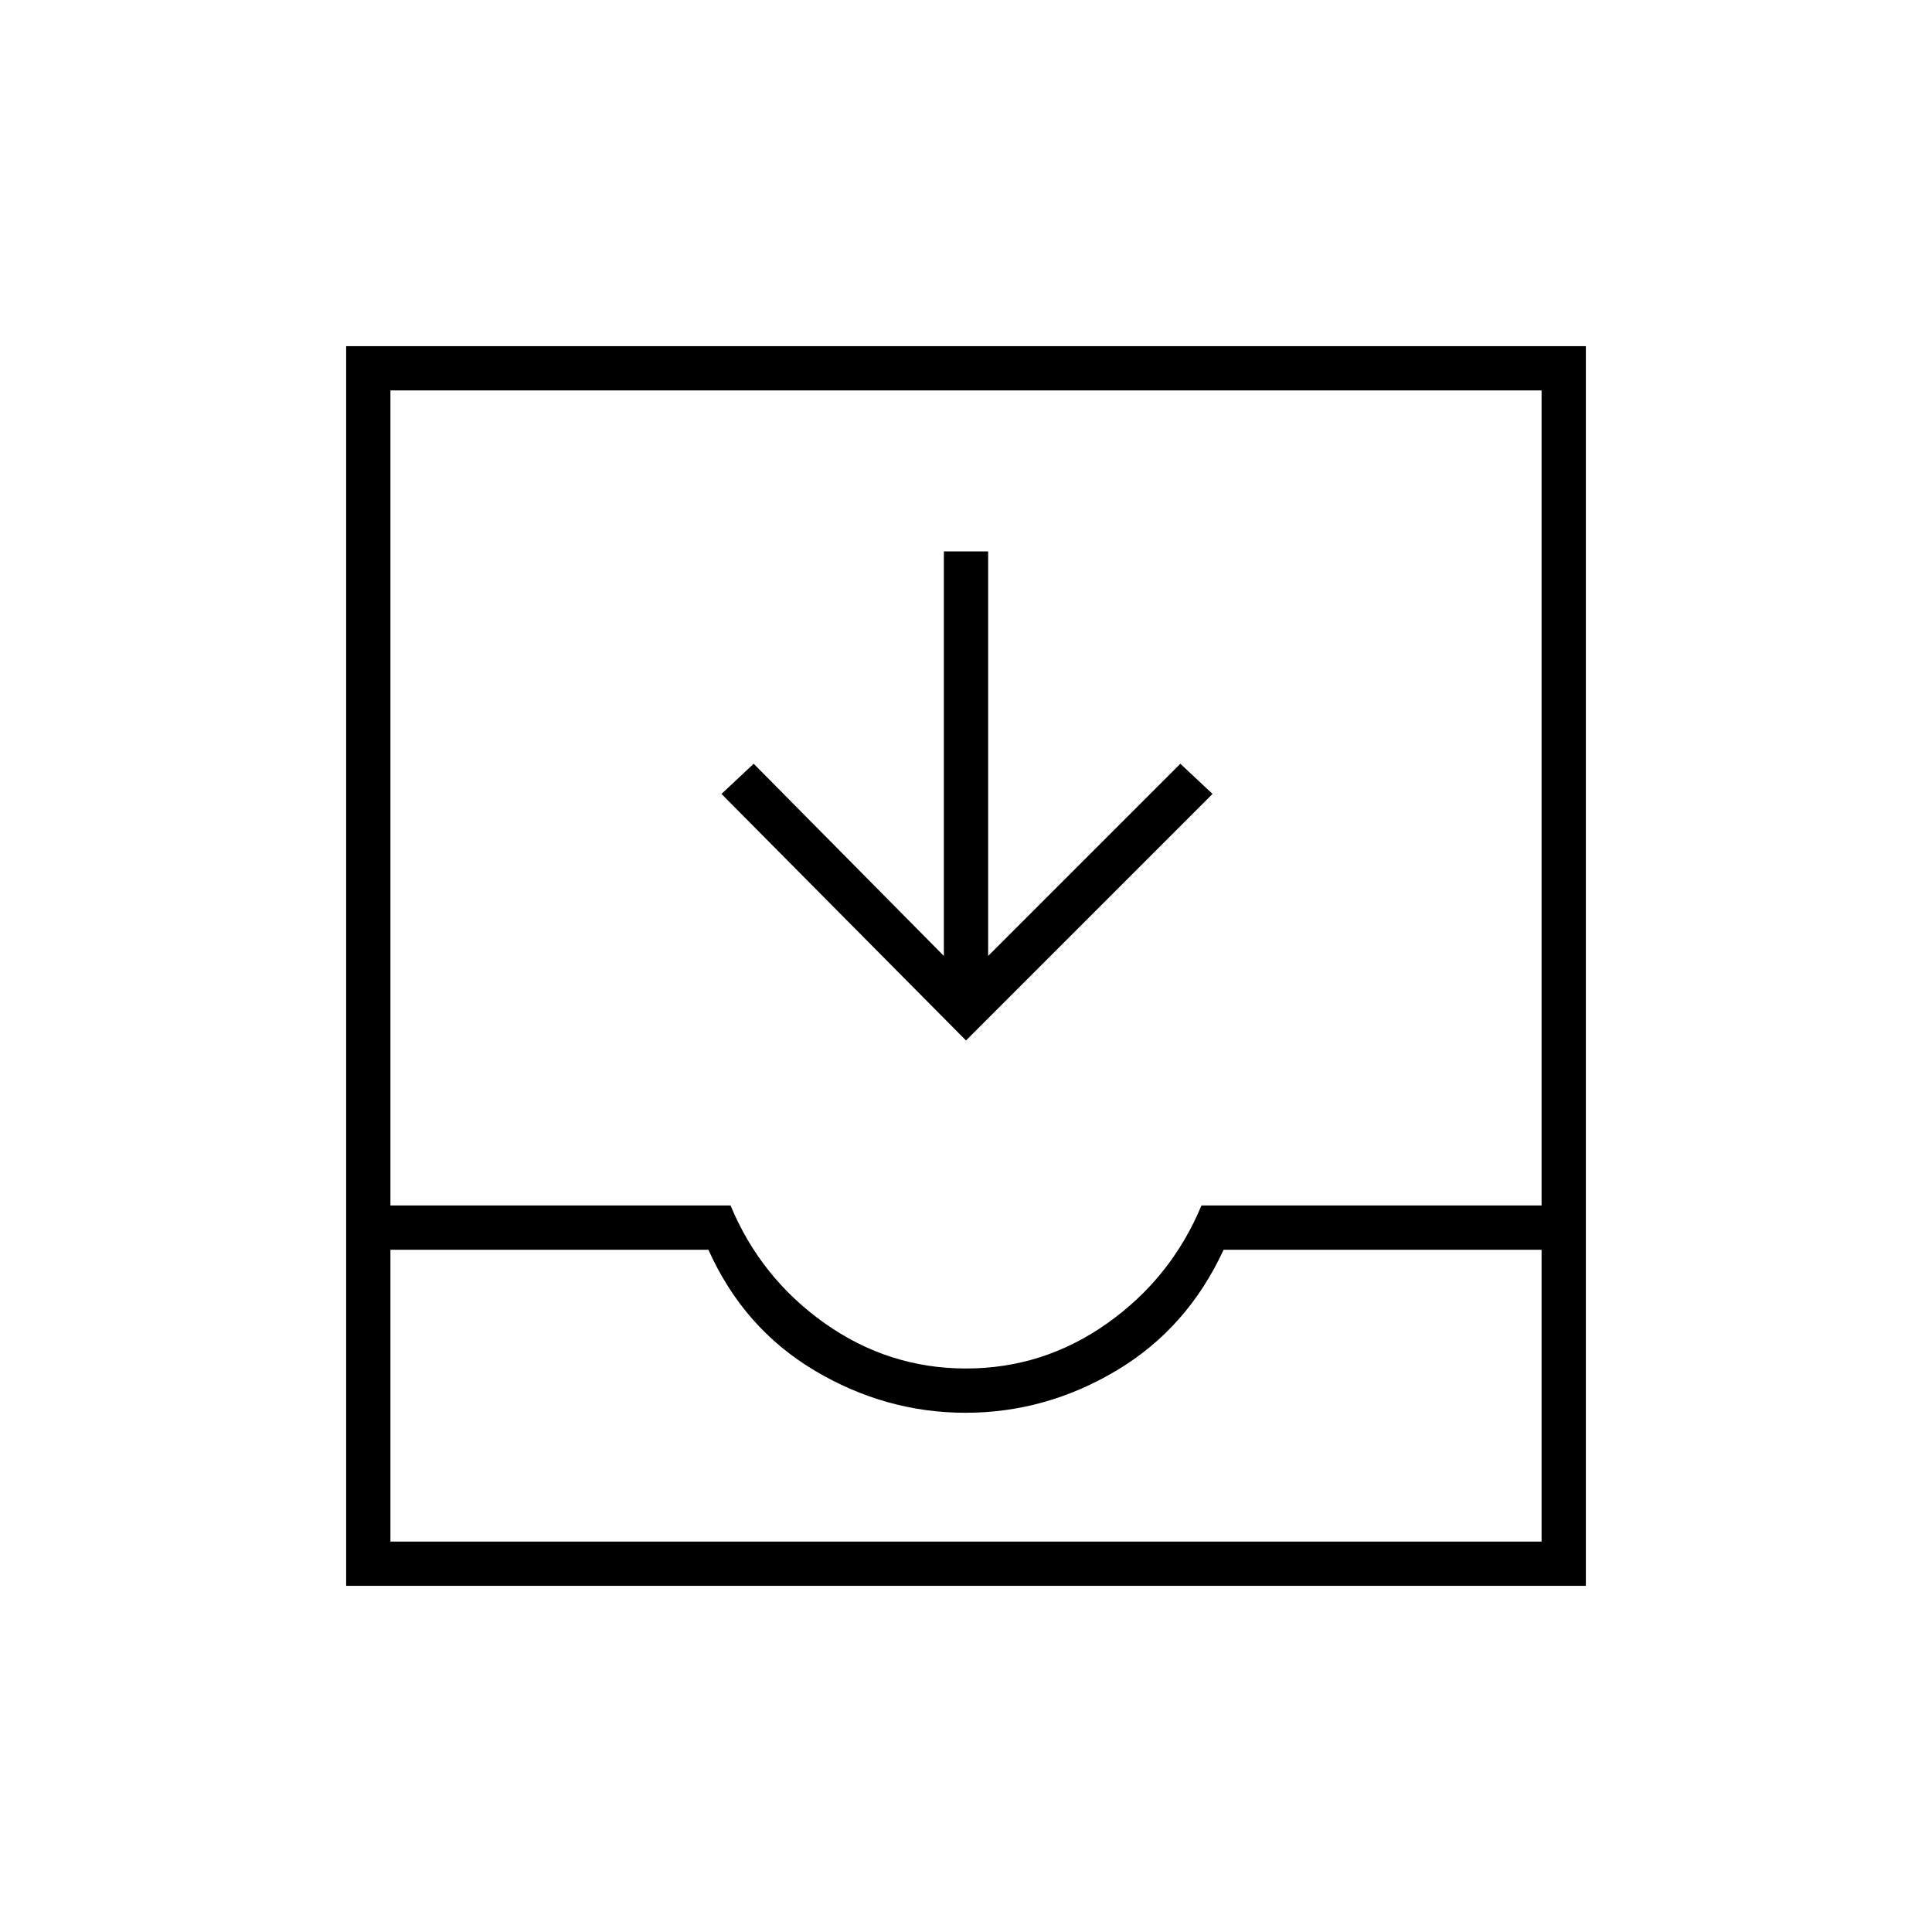 <svg xmlns="http://www.w3.org/2000/svg" height="48" viewBox="0 -960 960 960" width="48"><path d="M480-443 358.5-565.5l16-15L469-485v-201h22v201l95.5-95.5 16 15L480-443ZM172-172v-616h616v616H172Zm22-22h572v-145H608q-18 39-53.2 60-35.21 21-75 21-39.8 0-75.05-21T352-339H194v145Zm286.01-86q38.49 0 70.24-22.5Q582-325 597-361h169v-405H194v405h169q15 36 46.76 58.5 31.77 22.5 70.25 22.5ZM194-194h572-572Z"/></svg>